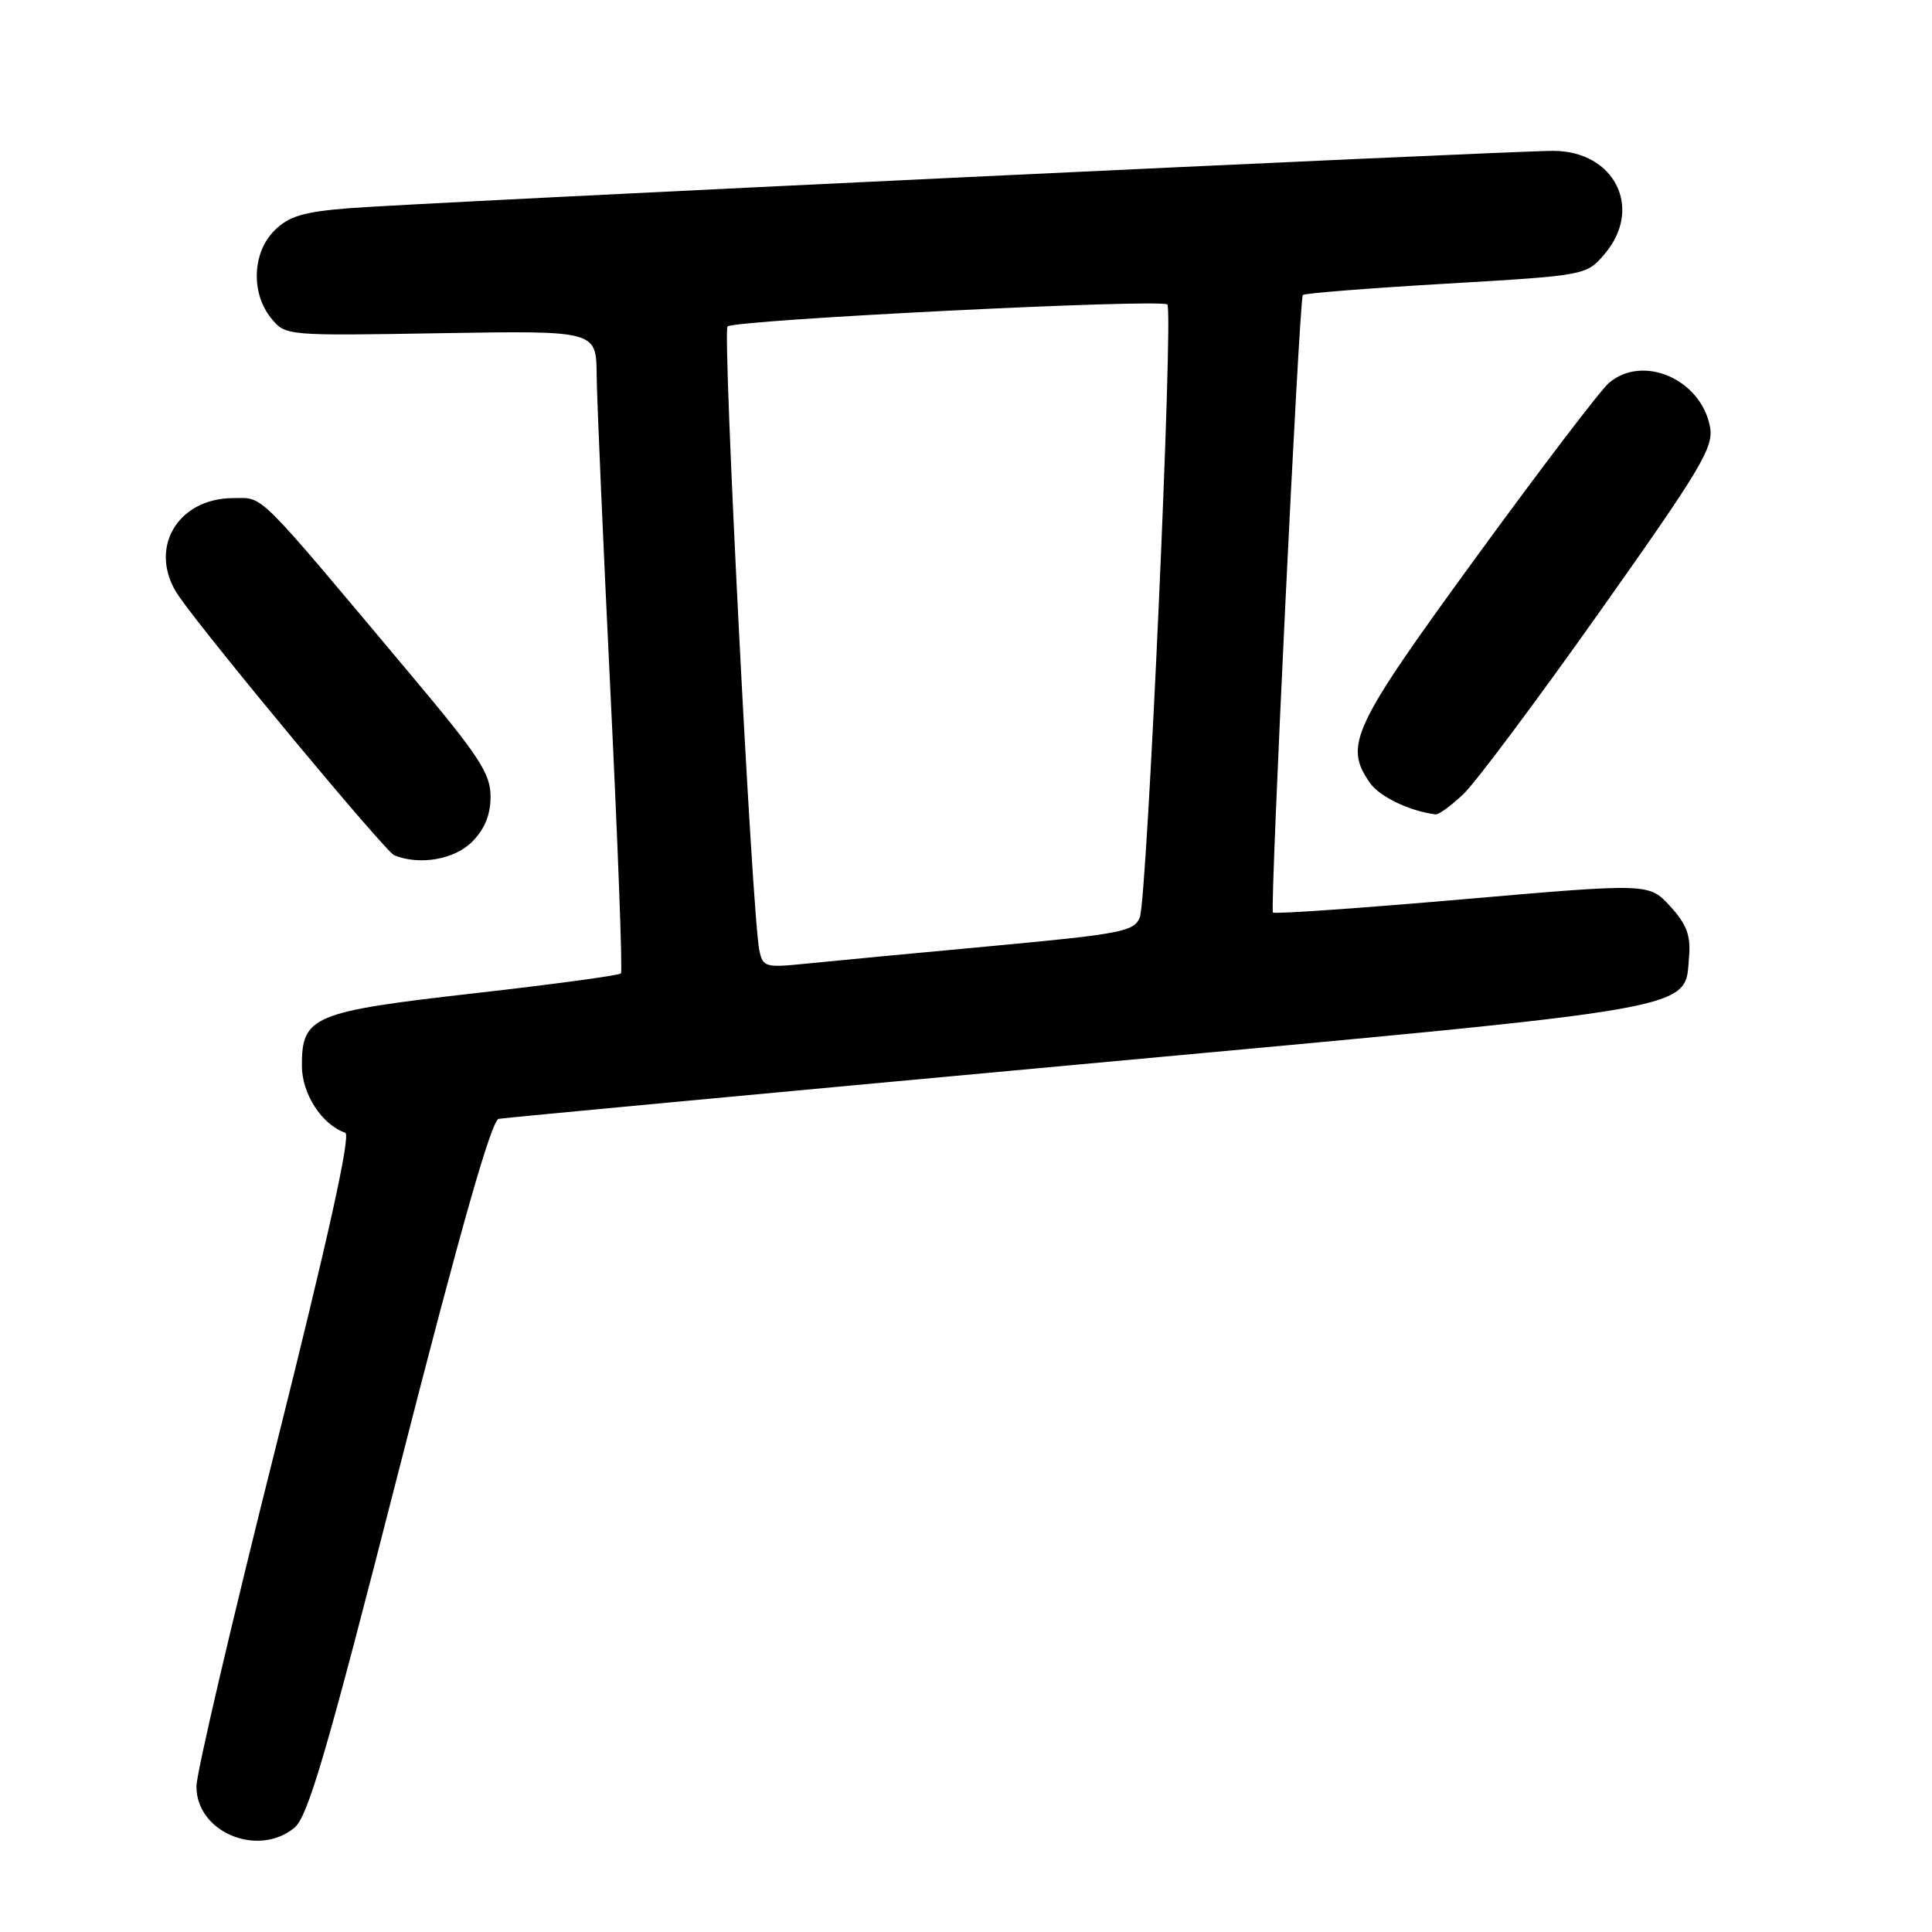<?xml version="1.0" encoding="UTF-8" standalone="no"?>
<!DOCTYPE svg PUBLIC "-//W3C//DTD SVG 1.1//EN" "http://www.w3.org/Graphics/SVG/1.1/DTD/svg11.dtd" >
<svg xmlns="http://www.w3.org/2000/svg" xmlns:xlink="http://www.w3.org/1999/xlink" version="1.1" viewBox="0 0 256 256">
 <g >
 <path fill="currentColor"
d=" M 38.99 242.21 C 40.81 240.74 43.28 232.28 52.94 194.46 C 61.06 162.69 65.12 148.42 66.09 148.25 C 66.87 148.11 101.45 144.87 142.94 141.05 C 226.58 133.35 223.19 133.95 223.81 126.73 C 224.04 123.95 223.49 122.47 221.31 120.09 C 218.50 117.02 218.50 117.02 193.74 119.17 C 180.13 120.35 168.84 121.14 168.67 120.91 C 168.25 120.38 172.16 39.63 172.63 39.09 C 172.83 38.86 181.36 38.19 191.58 37.59 C 210.14 36.50 210.18 36.49 212.59 33.69 C 217.78 27.66 213.98 20.00 205.80 19.99 C 199.67 19.99 54.99 26.87 46.11 27.60 C 40.16 28.08 38.25 28.66 36.36 30.55 C 33.43 33.48 33.23 38.82 35.91 42.14 C 37.83 44.50 37.83 44.50 58.41 44.15 C 79.00 43.81 79.00 43.81 79.06 49.65 C 79.09 52.87 79.92 71.92 80.90 92.00 C 81.88 112.08 82.50 128.71 82.28 128.98 C 82.06 129.24 73.34 130.43 62.89 131.61 C 41.42 134.05 40.00 134.65 40.00 141.20 C 40.00 144.94 42.63 149.01 45.75 150.10 C 46.52 150.37 43.46 164.16 36.48 192.00 C 30.74 214.82 26.04 234.93 26.03 236.68 C 25.97 242.72 34.08 246.18 38.99 242.21 Z  M 62.55 111.55 C 64.23 109.86 65.00 107.98 65.00 105.54 C 65.00 102.49 63.50 100.20 54.30 89.25 C 33.65 64.63 35.02 66.00 30.94 66.00 C 23.34 66.00 19.49 72.95 23.72 79.03 C 27.65 84.69 51.08 112.87 52.24 113.33 C 55.61 114.69 60.19 113.90 62.55 111.55 Z  M 193.88 105.25 C 195.49 103.74 203.63 92.84 211.98 81.04 C 225.49 61.96 227.10 59.25 226.58 56.54 C 225.38 50.23 217.67 46.90 213.18 50.75 C 212.06 51.71 204.14 62.11 195.57 73.87 C 179.12 96.44 178.04 98.75 181.54 103.76 C 182.82 105.58 186.81 107.49 190.23 107.91 C 190.64 107.96 192.28 106.76 193.88 105.25 Z  M 100.61 125.89 C 99.65 121.22 95.72 43.95 96.40 43.26 C 97.29 42.38 153.88 39.55 154.68 40.35 C 155.51 41.18 152.01 119.07 151.03 121.55 C 150.29 123.43 148.60 123.76 131.36 125.36 C 120.99 126.32 109.94 127.37 106.80 127.69 C 101.39 128.24 101.08 128.15 100.61 125.89 Z "/>
</g>
</svg>